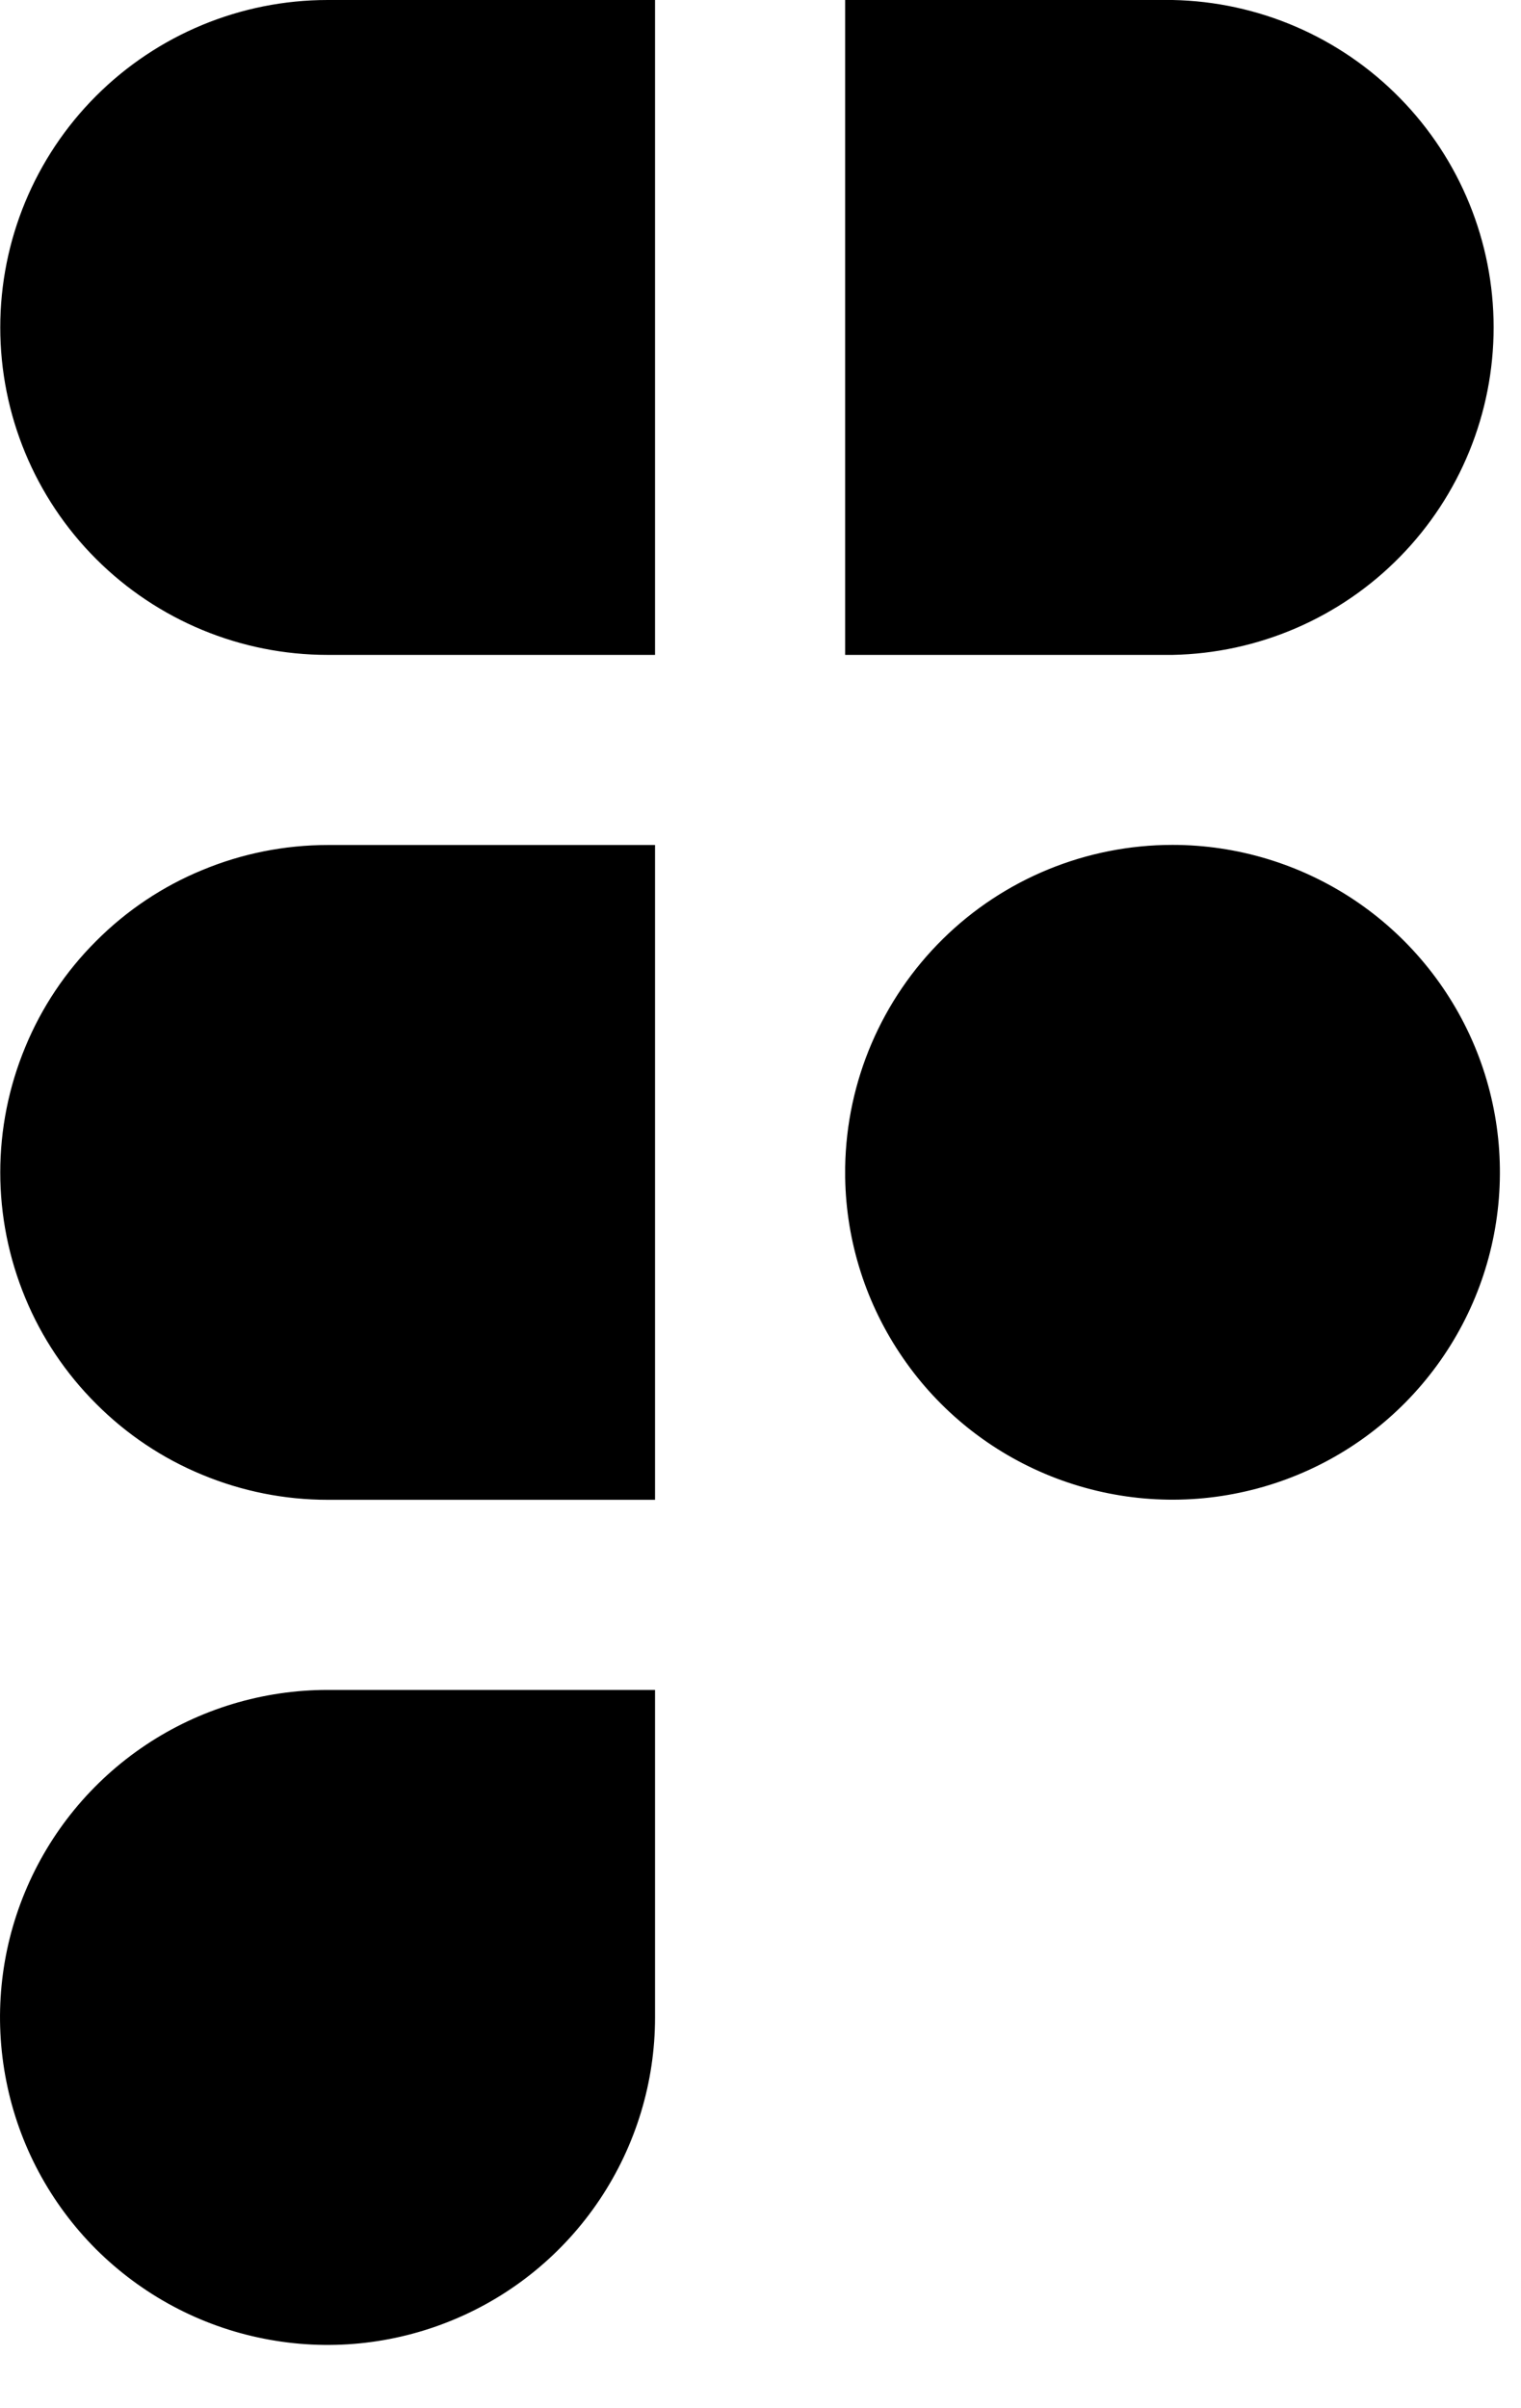 <svg width="12" height="19" viewBox="0 0 12 19" fill="none" xmlns="http://www.w3.org/2000/svg">
<path fill-rule="evenodd" clip-rule="evenodd" d="M2.585 6.667C2.246 6.667 1.91 6.734 1.597 6.864C1.283 6.993 0.998 7.184 0.759 7.424C0.519 7.663 0.328 7.948 0.199 8.262C0.069 8.575 0.002 8.911 0.002 9.25C0.002 9.589 0.069 9.925 0.199 10.239C0.328 10.552 0.519 10.837 0.759 11.076C0.998 11.316 1.283 11.507 1.597 11.636C1.91 11.766 2.246 11.833 2.585 11.833H5.168V6.667H2.585ZM5.168 5.167H2.585C1.9 5.167 1.243 4.895 0.758 4.41C0.274 3.926 0.002 3.269 0.002 2.583C0.002 1.898 0.274 1.241 0.758 0.757C1.243 0.272 1.9 0 2.585 0H5.168V5.167ZM6.668 0V5.167H9.251C9.927 5.154 10.572 4.876 11.045 4.393C11.519 3.91 11.784 3.26 11.784 2.583C11.784 1.907 11.519 1.257 11.045 0.774C10.572 0.291 9.927 0.013 9.251 0H6.668ZM9.251 6.666C8.573 6.666 7.922 6.932 7.439 7.408C6.956 7.884 6.679 8.53 6.668 9.208V9.291C6.676 9.8 6.835 10.295 7.124 10.714C7.412 11.134 7.819 11.458 8.291 11.647C8.764 11.836 9.282 11.882 9.78 11.777C10.278 11.673 10.735 11.424 11.092 11.061C11.449 10.698 11.691 10.238 11.787 9.738C11.883 9.238 11.83 8.721 11.633 8.251C11.436 7.782 11.105 7.381 10.682 7.099C10.258 6.817 9.76 6.666 9.251 6.666ZM2.585 13.333C2.074 13.333 1.574 13.484 1.149 13.768C0.724 14.052 0.393 14.455 0.197 14.928C0.001 15.4 -0.05 15.919 0.05 16.421C0.149 16.922 0.395 17.382 0.756 17.744C1.118 18.105 1.578 18.352 2.08 18.451C2.581 18.551 3.1 18.5 3.573 18.304C4.045 18.109 4.448 17.778 4.732 17.353C5.016 16.928 5.168 16.428 5.168 15.917V13.333H2.585Z" fill="black"/>
</svg>
